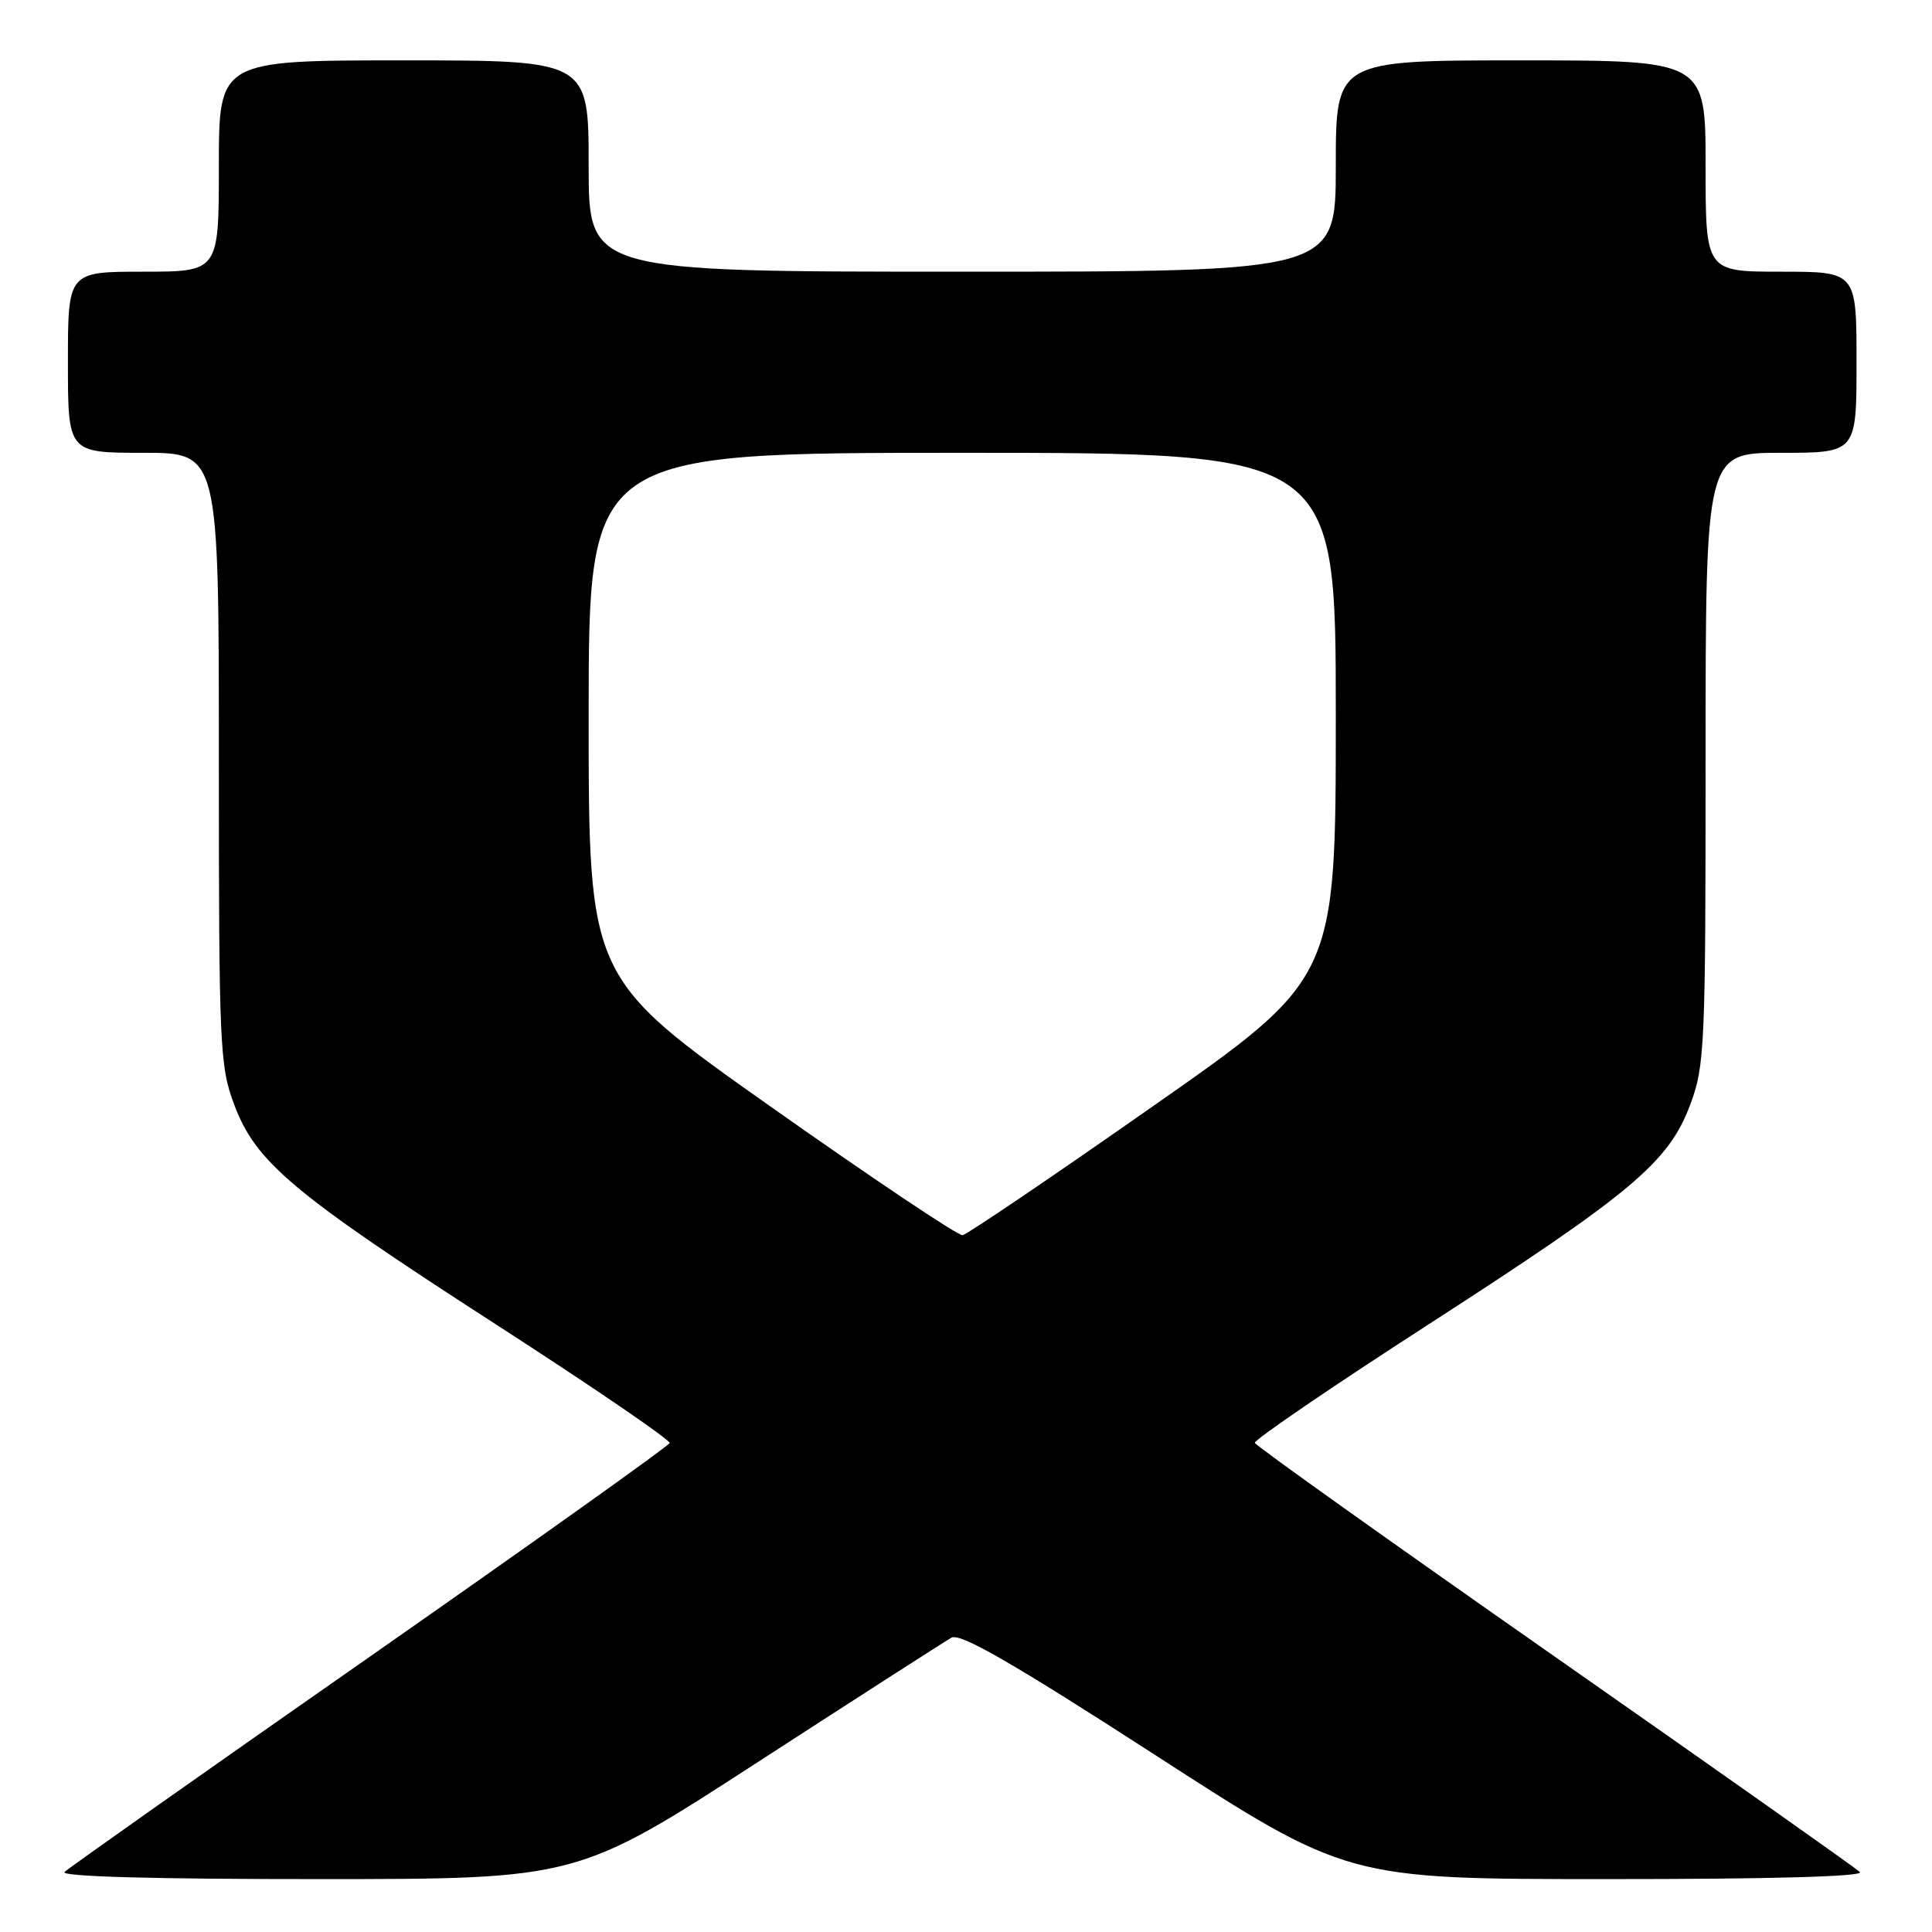 <?xml version="1.0" encoding="UTF-8" standalone="no"?>
<!DOCTYPE svg PUBLIC "-//W3C//DTD SVG 1.1//EN" "http://www.w3.org/Graphics/SVG/1.1/DTD/svg11.dtd" >
<svg xmlns="http://www.w3.org/2000/svg" xmlns:xlink="http://www.w3.org/1999/xlink" version="1.1" viewBox="0 0 256 256">
 <g >
 <path fill="currentColor"
d=" M 100.50 233.43 C 113.70 224.88 125.21 217.49 126.07 217.00 C 127.24 216.35 134.14 220.32 153.07 232.55 C 178.50 248.99 178.50 248.99 212.95 248.99 C 234.46 249.00 247.04 248.65 246.45 248.06 C 245.93 247.54 227.72 234.69 206.00 219.50 C 184.28 204.31 166.40 191.57 166.27 191.19 C 166.14 190.81 176.49 183.75 189.27 175.50 C 216.29 158.06 221.10 154.01 223.97 146.36 C 225.89 141.23 226.00 138.69 226.00 100.46 C 226.00 60.00 226.00 60.00 236.00 60.00 C 246.00 60.00 246.00 60.00 246.00 48.00 C 246.00 36.00 246.00 36.00 236.00 36.00 C 226.00 36.00 226.00 36.00 226.00 22.00 C 226.00 8.00 226.00 8.00 201.50 8.00 C 177.00 8.00 177.00 8.00 177.00 22.00 C 177.00 36.00 177.00 36.00 127.50 36.00 C 78.00 36.00 78.00 36.00 78.00 22.00 C 78.00 8.00 78.00 8.00 53.50 8.00 C 29.00 8.00 29.00 8.00 29.00 22.00 C 29.00 36.00 29.00 36.00 19.00 36.00 C 9.00 36.00 9.00 36.00 9.00 48.00 C 9.00 60.00 9.00 60.00 19.00 60.00 C 29.00 60.00 29.00 60.00 29.00 100.46 C 29.00 138.69 29.11 141.23 31.03 146.36 C 33.90 154.01 38.71 158.06 65.73 175.50 C 78.51 183.75 88.86 190.82 88.73 191.21 C 88.60 191.60 70.72 204.34 49.00 219.52 C 27.27 234.69 9.07 247.53 8.55 248.05 C 7.95 248.65 20.41 249.00 42.05 248.99 C 76.50 248.99 76.50 248.99 100.50 233.43 Z  M 102.25 146.73 C 78.00 129.61 78.00 129.61 78.00 94.80 C 78.00 60.00 78.00 60.00 127.50 60.00 C 177.00 60.00 177.00 60.00 177.00 94.81 C 177.00 129.63 177.00 129.63 152.80 146.56 C 139.50 155.88 128.13 163.58 127.55 163.67 C 126.97 163.77 115.59 156.14 102.25 146.73 Z "/>
</g>
</svg>